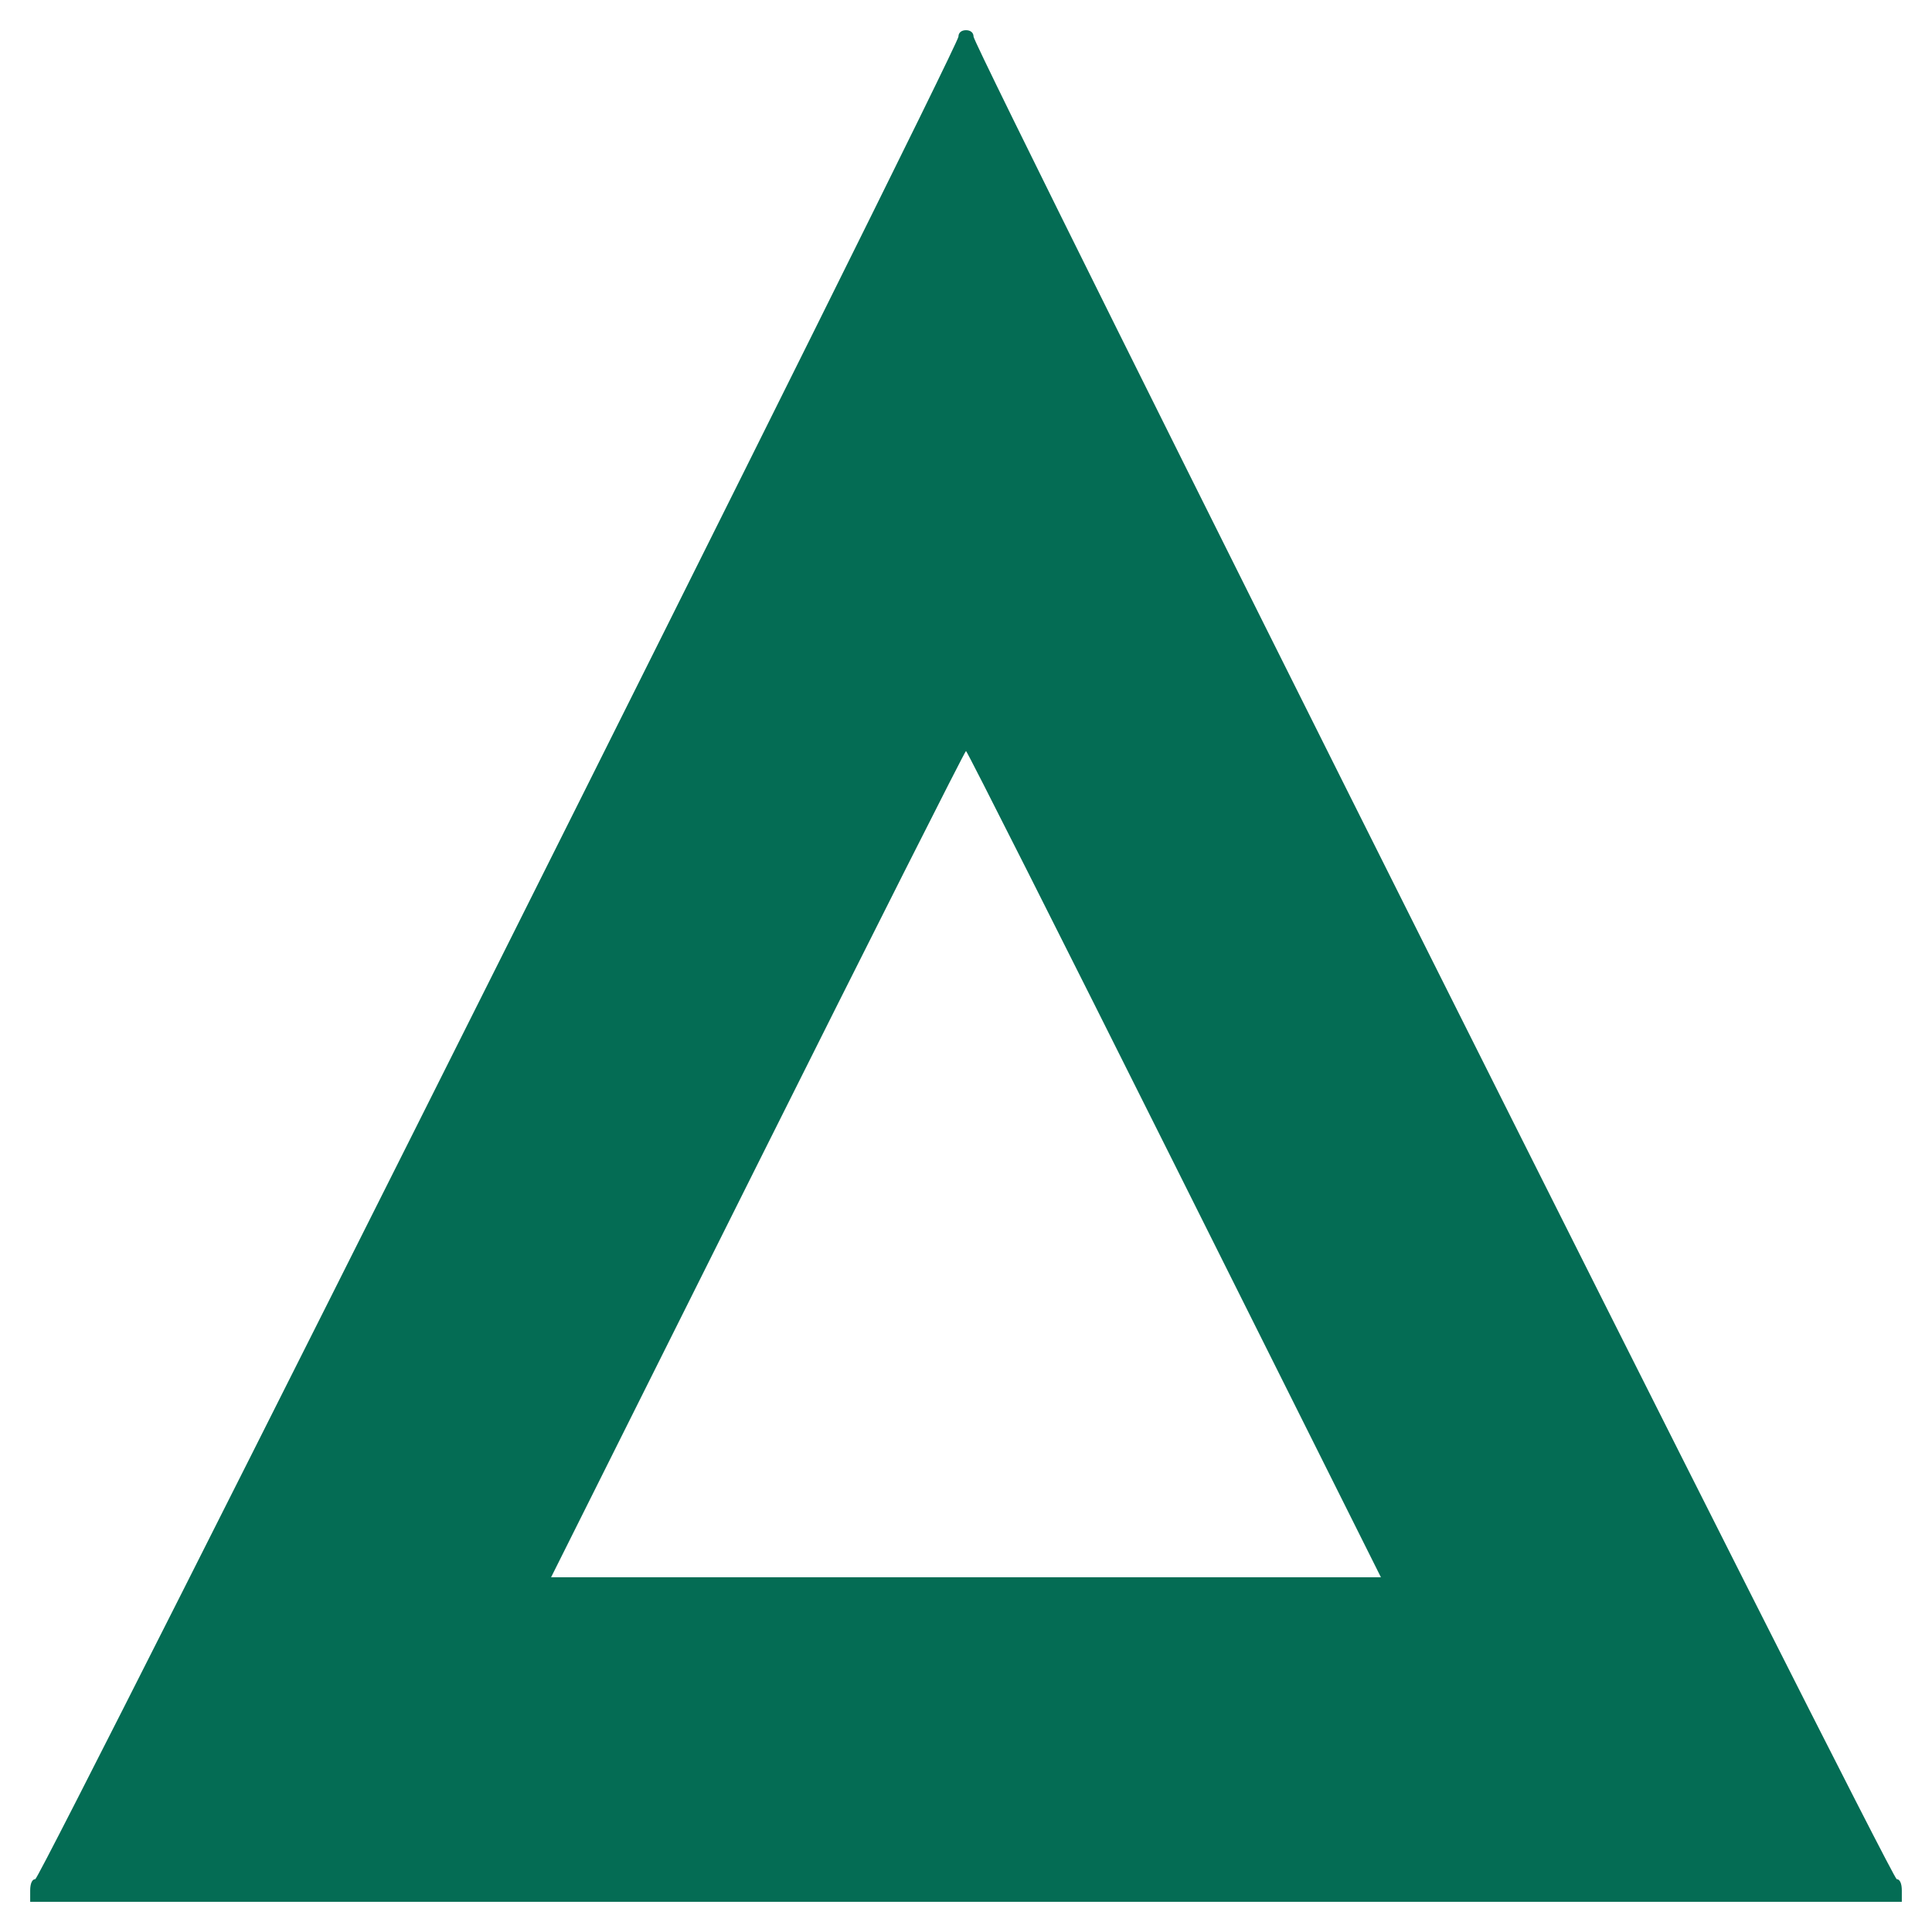 <svg xmlns="http://www.w3.org/2000/svg" width="512" height="512" viewBox="0 0 512 512" version="1.1"><path d="" stroke="none" fill="#086c54" fill-rule="evenodd"/><path d="M 254 9.696 C 254 12.604, 10.807 498, 9.350 498 C 8.517 498, 8 499.149, 8 501 L 8 504 256 504 L 504 504 504 501 C 504 499.146, 503.484 498, 502.648 498 C 501.185 498, 258 12.628, 258 9.707 C 258 8.667, 257.219 8, 256 8 C 254.786 8, 254 8.667, 254 9.696 M 200.770 308.505 L 146.040 418 256.001 418 L 365.962 418 311.231 308.511 C 281.129 248.293, 256.275 199.020, 256 199.016 C 255.725 199.013, 230.872 248.283, 200.770 308.505" stroke="none" fill="#046c54" fill-rule="evenodd"/></svg>